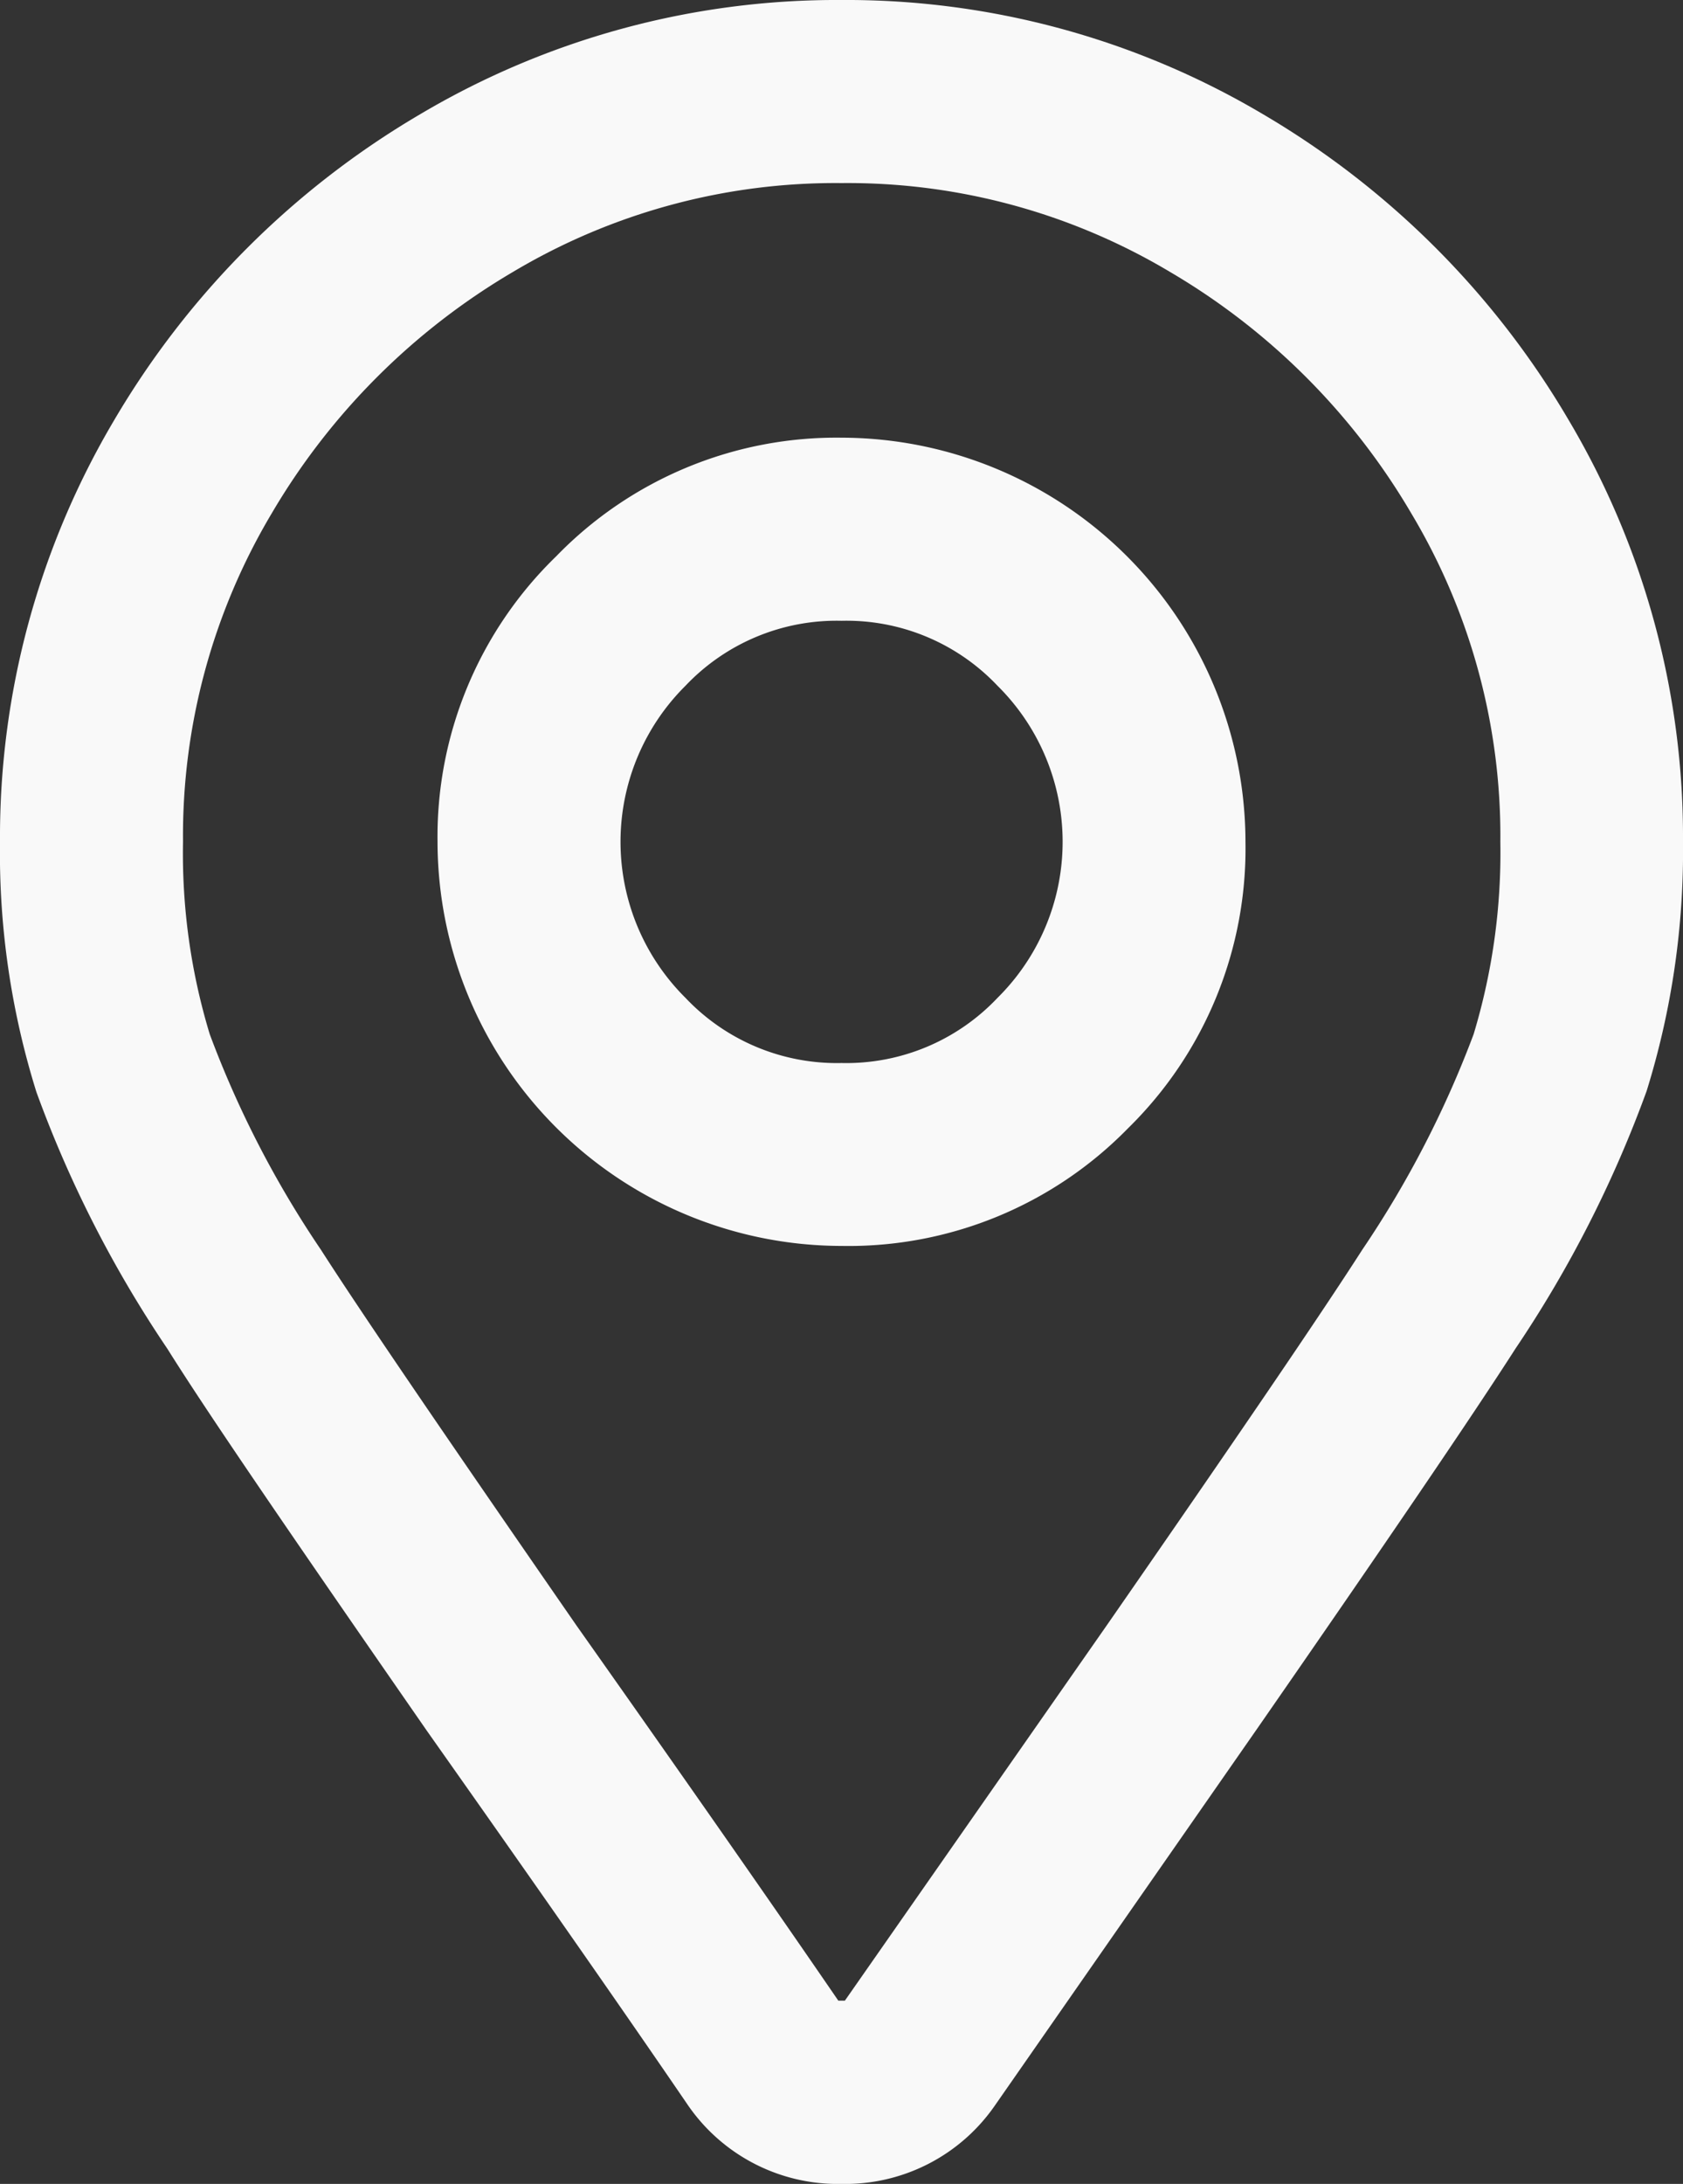 <svg xmlns="http://www.w3.org/2000/svg" viewBox="0 0 92.51 120"><rect x="0" y="0" width="92.51" height="120" fill="#333333" stroke="none"/><defs><style>.cls-1{fill:#f9f9f9;}</style></defs><title>local-f</title><g id="Camada_2" data-name="Camada 2"><g id="Prancheta_I" data-name="Prancheta I"><path class="cls-1" d="M46.26,120a10,10,0,0,1-8.42-4.29c-3.71-5.43-8.54-12.34-14.37-20.6l0,0c-7.15-10.31-12-17.37-14.27-21A64.53,64.53,0,0,1,2,60,44,44,0,0,1,0,46.26,44.94,44.94,0,0,1,6.28,23.08,47.23,47.23,0,0,1,23.09,6.28,44.91,44.91,0,0,1,46.26,0,44.93,44.93,0,0,1,69.43,6.28a47.15,47.15,0,0,1,16.8,16.81,44.88,44.88,0,0,1,6.28,23.17,44.35,44.35,0,0,1-2,13.69,65,65,0,0,1-7.2,14.14c-2.32,3.62-7.12,10.68-14.28,21L54.68,115.7A10,10,0,0,1,46.26,120Zm-.18-10.07h.36l14.38-20.6c7.07-10.19,11.81-17.15,14.06-20.66A56.39,56.39,0,0,0,81,56.83a34.46,34.46,0,0,0,1.47-10.57A34.52,34.52,0,0,0,77.57,28.2,37.19,37.19,0,0,0,64.31,14.94a34.57,34.57,0,0,0-18.05-4.88A34.6,34.6,0,0,0,28.2,14.94,37.27,37.27,0,0,0,14.94,28.2a34.6,34.6,0,0,0-4.88,18.06,34.16,34.16,0,0,0,1.47,10.57,55.91,55.91,0,0,0,6.11,11.84c2.25,3.51,7,10.46,14.05,20.65C37.53,97.59,42.37,104.52,46.08,109.93Zm.18-41.47a22.24,22.24,0,0,1-22.21-22.2,21.45,21.45,0,0,1,6.52-15.69,21.45,21.45,0,0,1,15.69-6.52,22.24,22.24,0,0,1,22.2,22.21A21.51,21.51,0,0,1,62,62h0A21.47,21.47,0,0,1,46.26,68.46Zm0-34.35a11.44,11.44,0,0,0-8.58,3.57,12.08,12.08,0,0,0,0,17.15,11.45,11.45,0,0,0,8.58,3.58,11.43,11.43,0,0,0,8.57-3.58h0a12.06,12.06,0,0,0,0-17.15A11.42,11.42,0,0,0,46.26,34.11Z"/></g></g></svg>